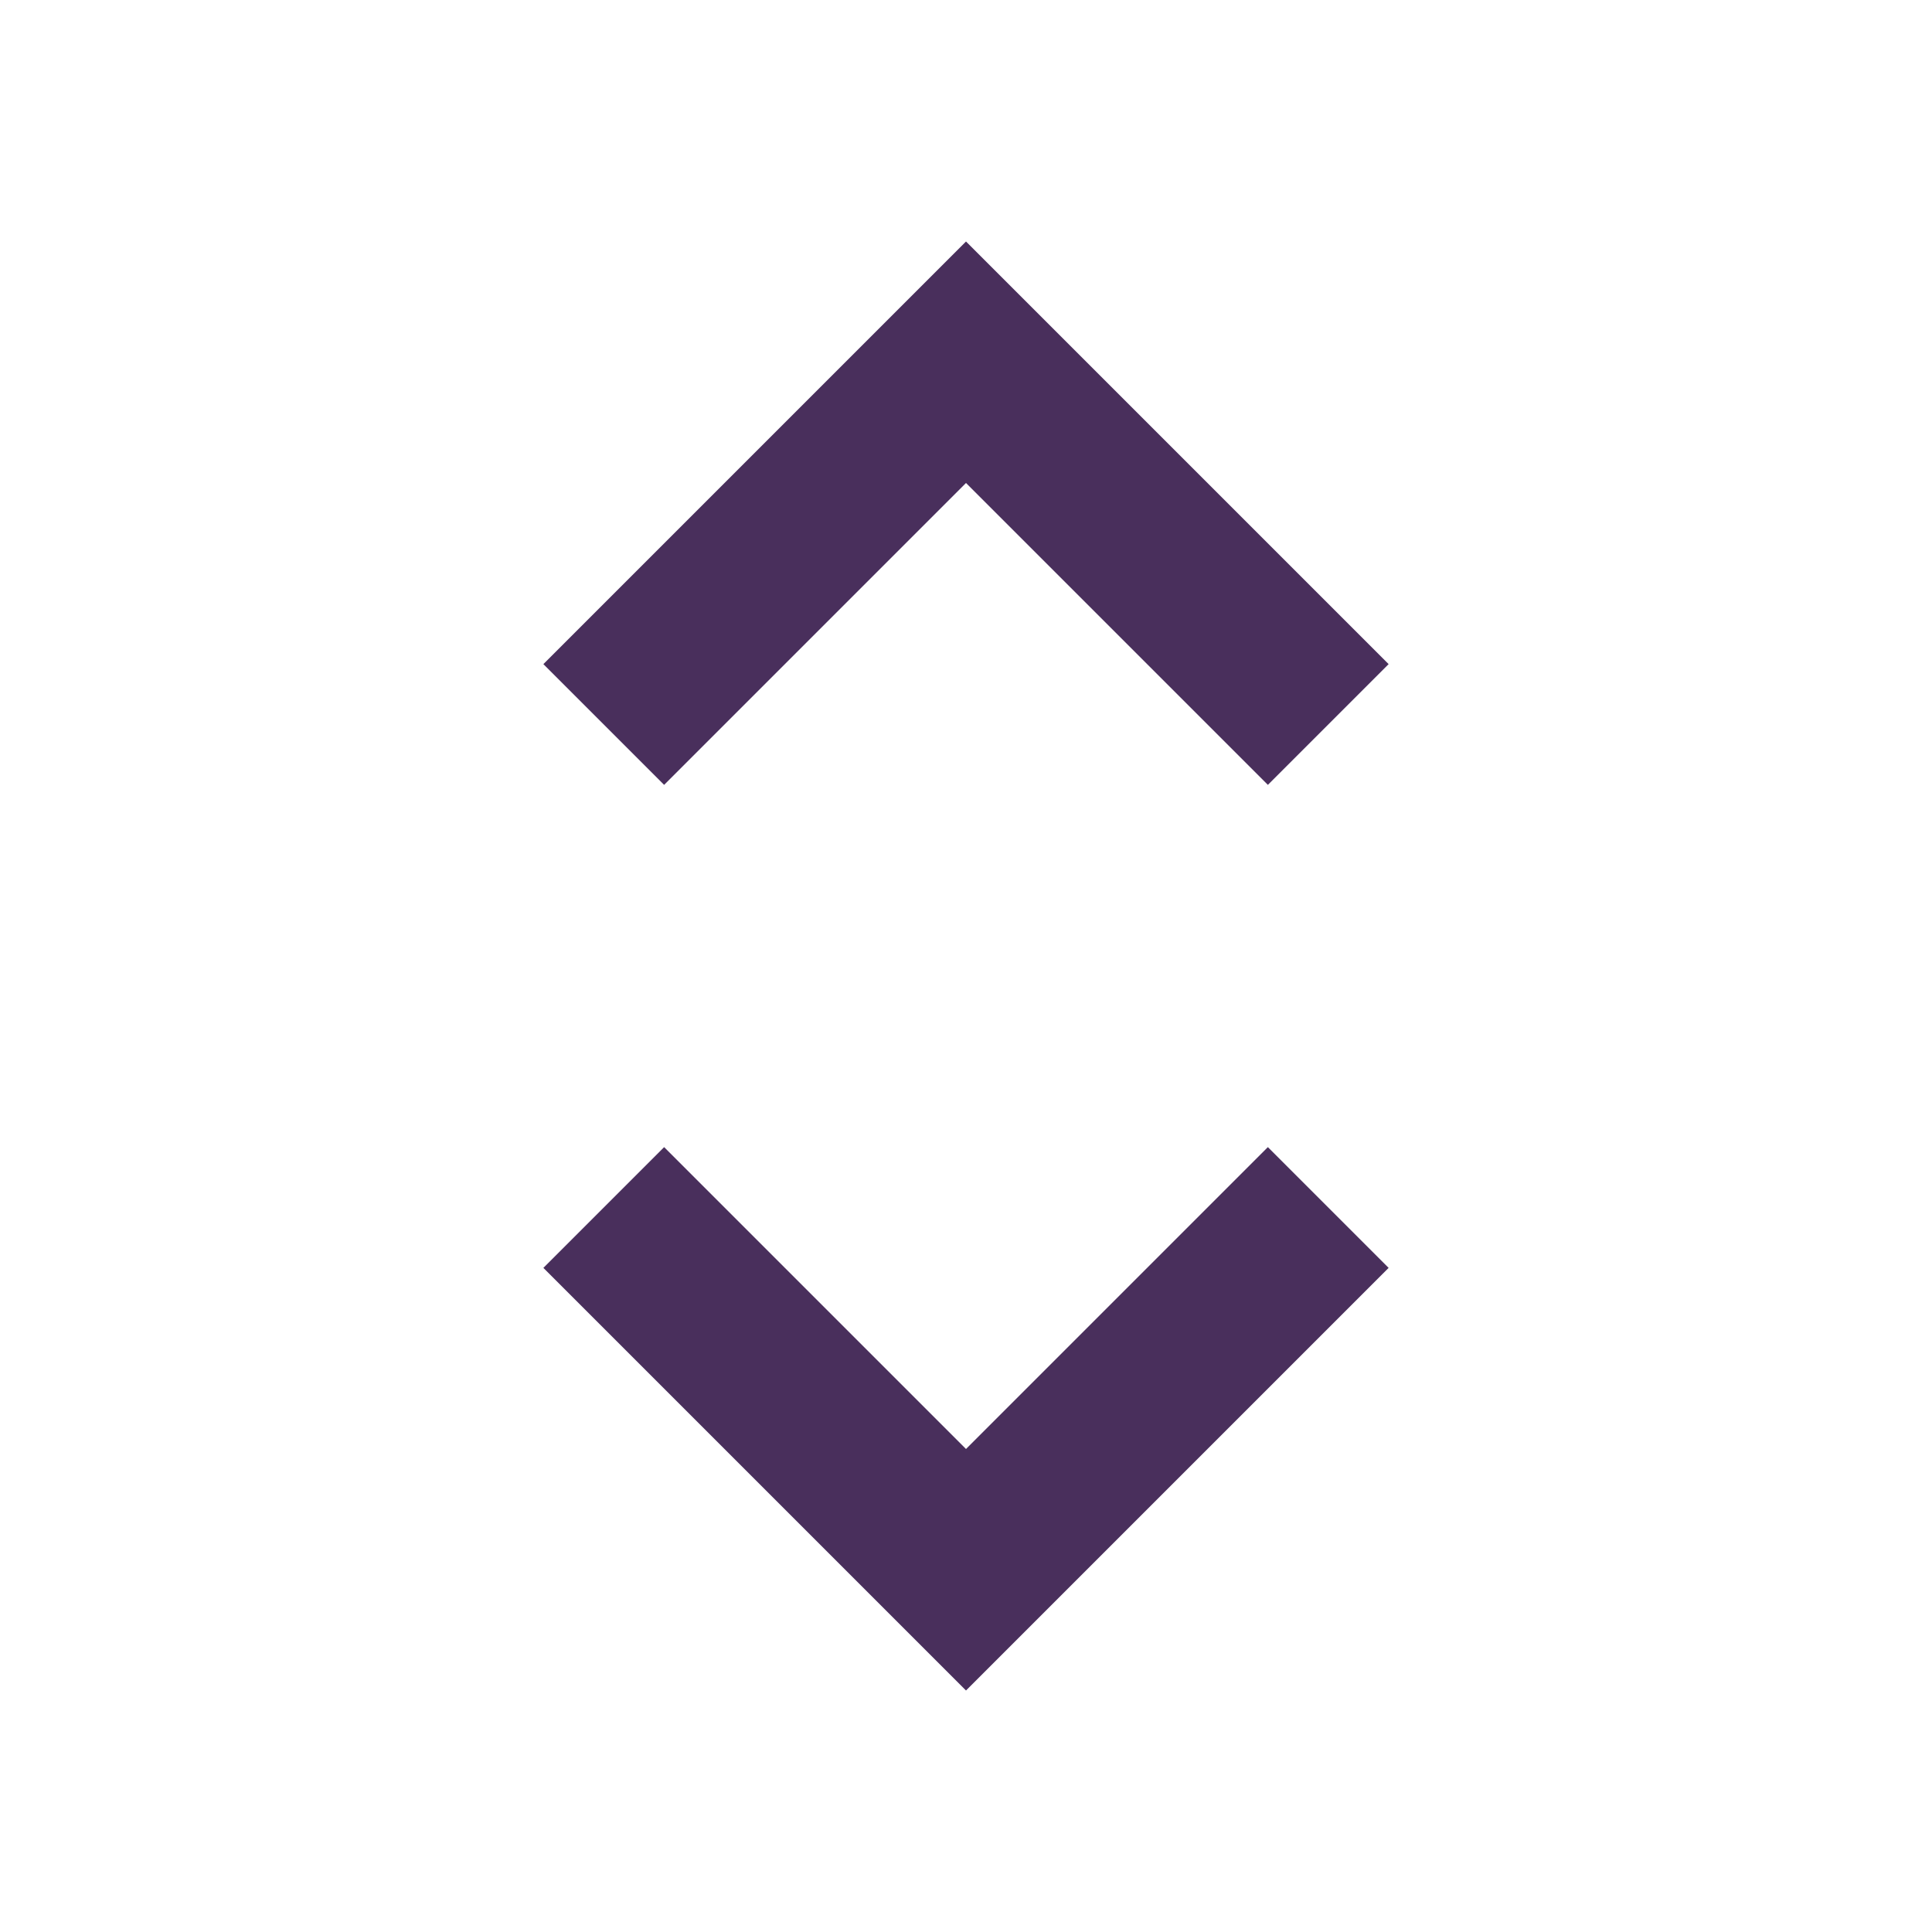 <svg height="24" viewBox="0 0 24 24" width="24" xmlns="http://www.w3.org/2000/svg"><path d="m15.75 14.25-3.75 3.75-3.75-3.75-1.5 1.5 5.25 5.25 5.25-5.25zm-3.75-8.25 3.75 3.75 1.5-1.5-5.25-5.25-5.25 5.25 1.5 1.5z" fill="#492f5c" fill-rule="evenodd"/></svg>